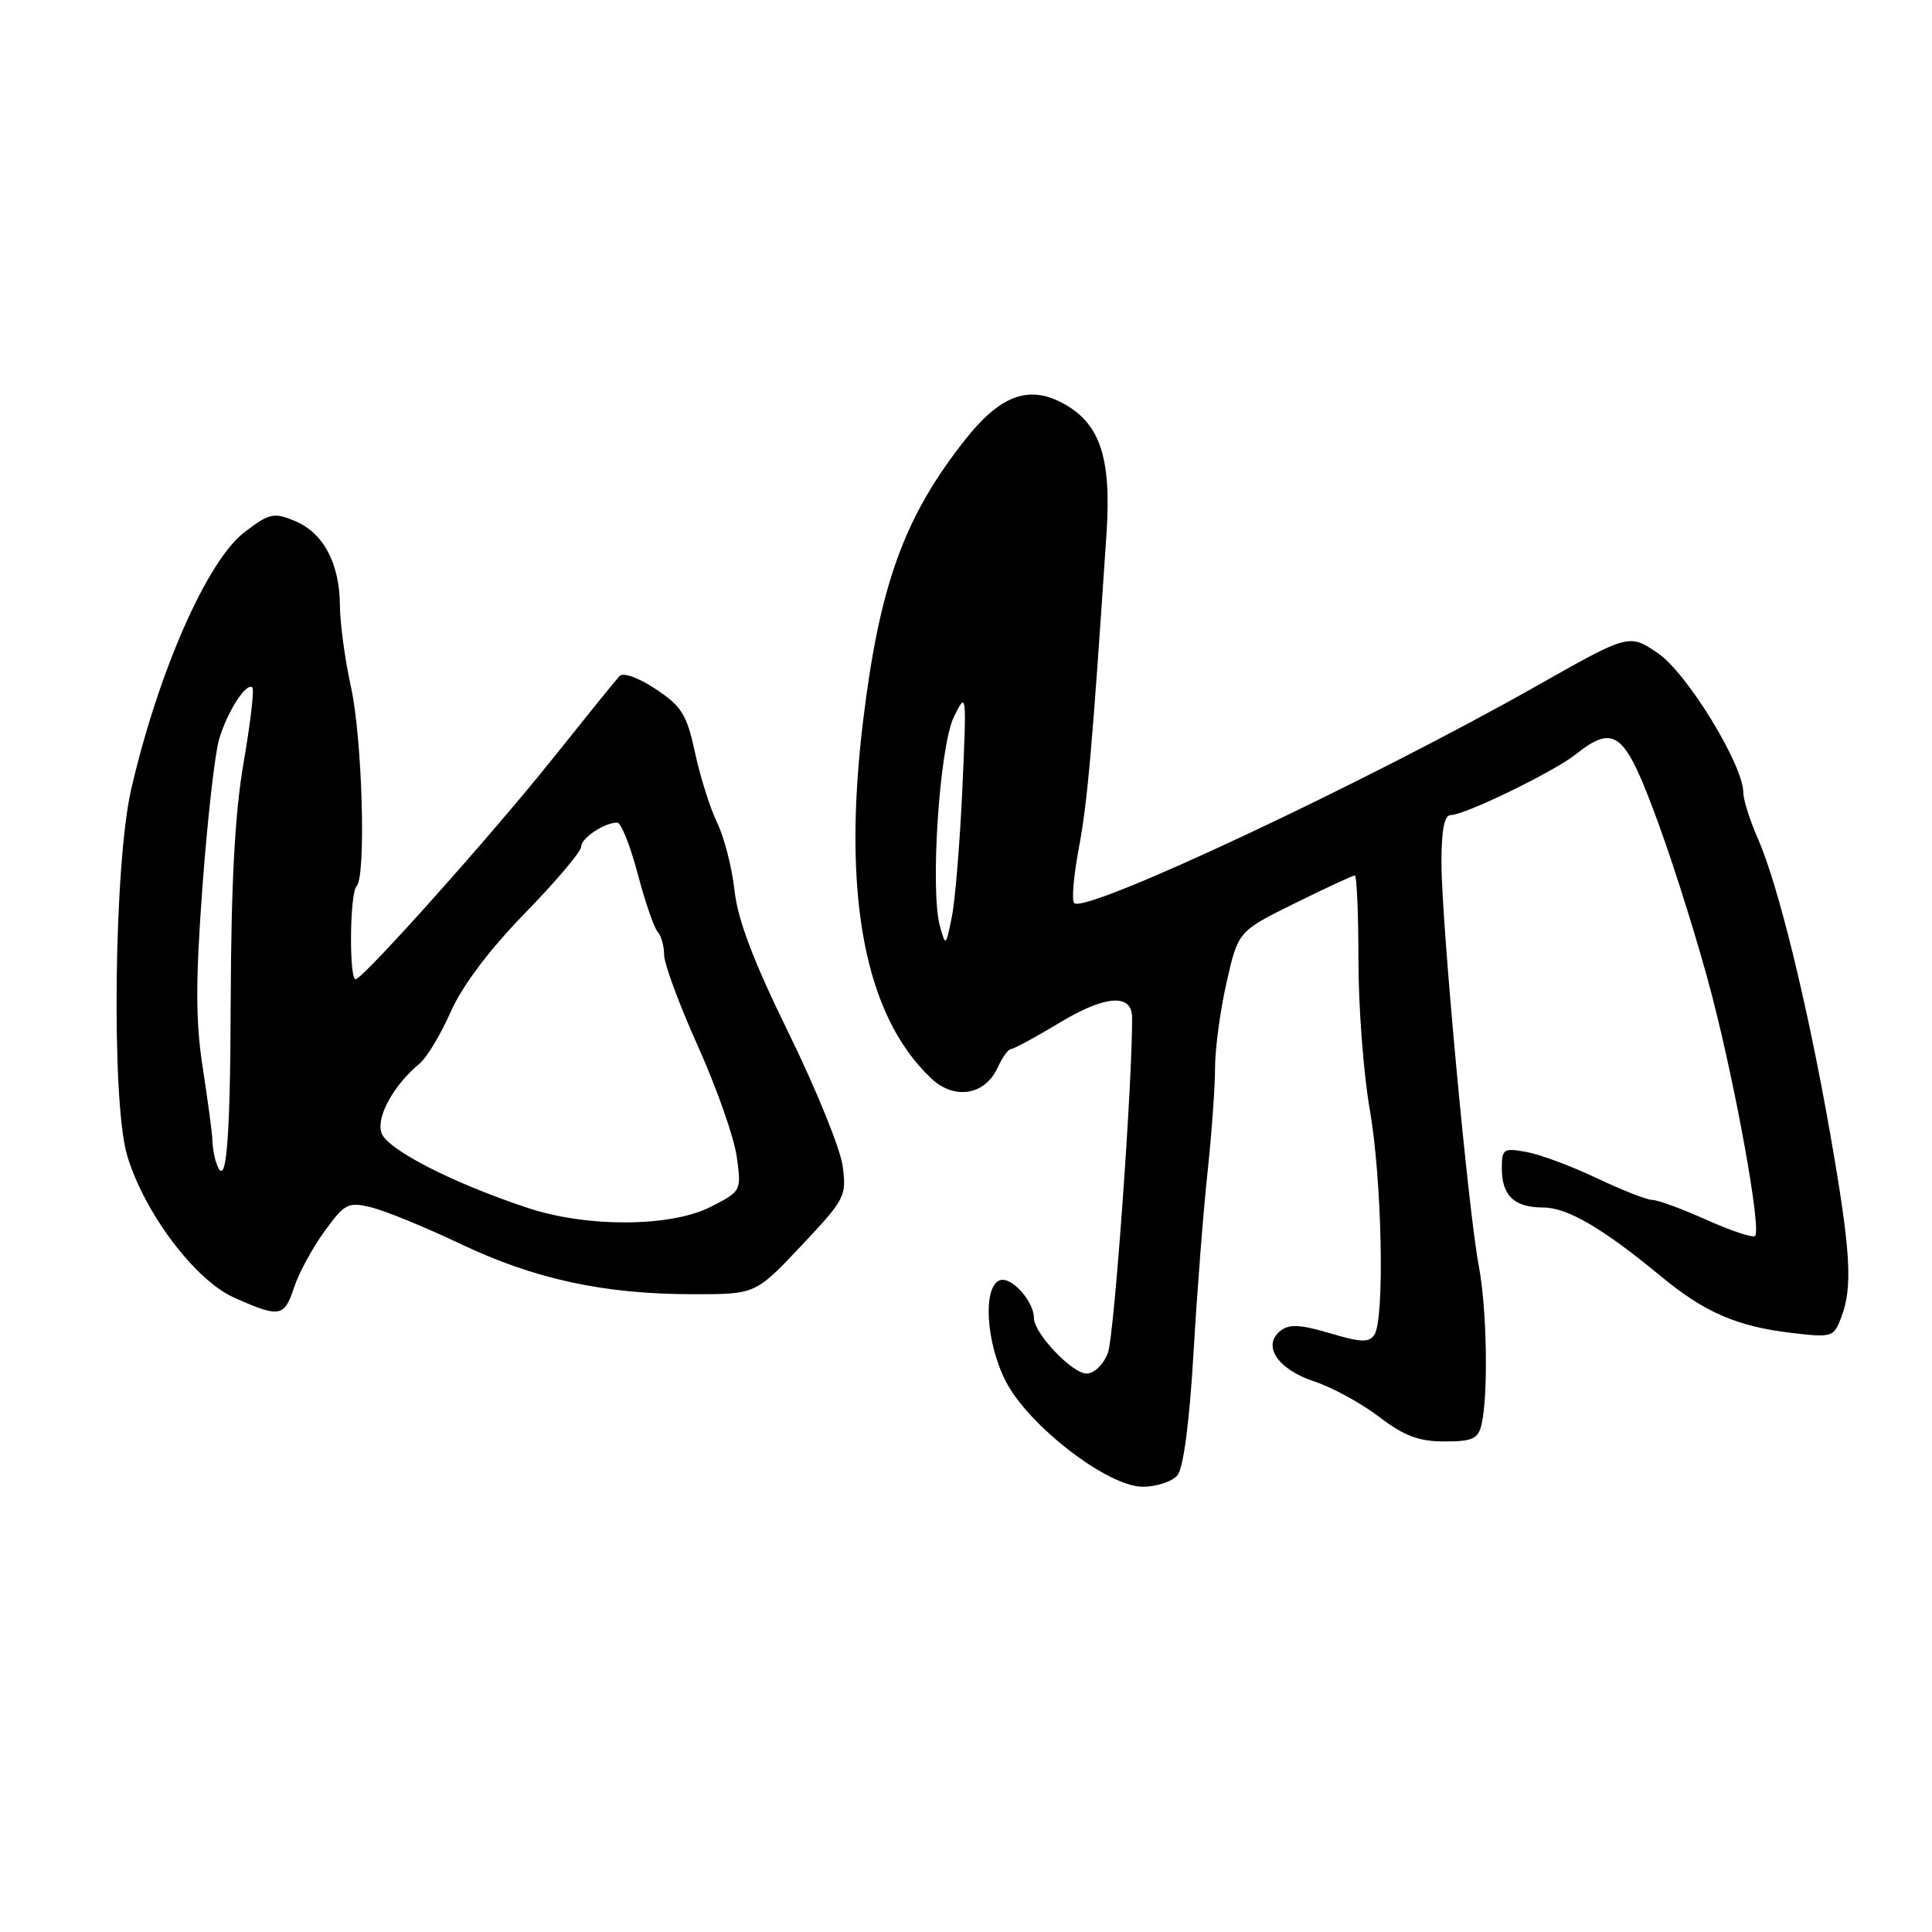 <?xml version="1.0" encoding="UTF-8" standalone="no"?>
<!DOCTYPE svg PUBLIC "-//W3C//DTD SVG 1.1//EN" "http://www.w3.org/Graphics/SVG/1.1/DTD/svg11.dtd" >
<svg xmlns="http://www.w3.org/2000/svg" xmlns:xlink="http://www.w3.org/1999/xlink" version="1.1" viewBox="0 0 256 256">
 <g >
 <path fill="currentColor"
d=" M 156.02 195.48 C 156.81 194.52 157.61 188.44 158.15 179.23 C 158.62 171.13 159.46 160.36 160.01 155.29 C 160.55 150.22 161.00 144.01 161.00 141.49 C 161.00 138.96 161.69 133.86 162.53 130.15 C 164.07 123.40 164.07 123.40 171.55 119.70 C 175.67 117.67 179.25 116.00 179.52 116.00 C 179.78 116.00 180.00 121.06 180.00 127.25 C 180.00 133.44 180.68 142.32 181.50 147.00 C 183.11 156.16 183.50 174.66 182.13 176.83 C 181.43 177.93 180.41 177.90 176.22 176.66 C 172.32 175.50 170.83 175.42 169.68 176.33 C 167.19 178.28 169.29 181.45 174.13 183.04 C 176.52 183.83 180.39 185.94 182.74 187.74 C 186.07 190.27 187.99 191.00 191.40 191.00 C 195.12 191.00 195.86 190.66 196.31 188.75 C 197.22 184.90 197.02 173.39 195.96 167.82 C 194.56 160.54 191.00 122.09 191.00 114.31 C 191.00 109.93 191.38 108.00 192.25 108.00 C 194.08 108.00 205.78 102.32 208.73 100.00 C 214.02 95.83 215.29 96.90 219.80 109.25 C 222.05 115.44 225.24 125.67 226.87 132.00 C 230.10 144.51 233.40 162.93 232.56 163.77 C 232.28 164.06 229.39 163.10 226.15 161.65 C 222.90 160.19 219.67 159.00 218.95 159.00 C 218.24 159.00 214.92 157.70 211.58 156.11 C 208.24 154.52 204.04 152.96 202.25 152.64 C 199.22 152.09 199.00 152.24 199.00 154.82 C 199.00 158.43 200.66 160.00 204.47 160.00 C 207.69 160.00 212.37 162.74 220.15 169.17 C 225.87 173.90 230.20 175.77 237.40 176.62 C 242.76 177.25 242.98 177.18 243.97 174.57 C 245.53 170.49 245.24 165.82 242.48 150.06 C 239.49 133.05 235.61 117.21 232.93 111.12 C 231.87 108.72 231.00 105.97 231.00 105.03 C 231.00 101.36 223.53 89.16 219.68 86.55 C 215.86 83.96 215.86 83.96 203.68 90.85 C 180.99 103.69 143.81 121.15 142.33 119.66 C 141.98 119.32 142.27 115.99 142.97 112.27 C 144.11 106.16 144.73 99.06 146.62 70.65 C 147.29 60.54 145.73 55.98 140.68 53.35 C 136.21 51.01 132.48 52.45 127.88 58.27 C 119.84 68.44 116.56 77.45 114.38 95.40 C 111.54 118.66 114.58 134.62 123.42 142.92 C 126.47 145.79 130.53 145.12 132.19 141.47 C 132.81 140.11 133.61 139.00 133.97 139.00 C 134.33 139.00 137.25 137.42 140.46 135.48 C 146.47 131.86 149.99 131.62 150.01 134.82 C 150.06 143.35 147.63 177.11 146.81 179.25 C 146.20 180.83 145.00 182.00 143.97 182.00 C 142.06 182.00 137.00 176.66 137.00 174.65 C 137.00 172.41 133.98 169.07 132.47 169.65 C 130.21 170.52 130.64 177.86 133.25 182.99 C 136.26 188.90 146.77 197.00 151.43 197.00 C 153.26 197.00 155.32 196.31 156.02 195.48 Z  M 38.97 170.58 C 39.59 168.70 41.40 165.36 42.99 163.17 C 45.68 159.46 46.11 159.24 49.19 159.98 C 51.01 160.42 56.34 162.60 61.03 164.83 C 70.85 169.50 80.00 171.48 91.80 171.49 C 100.11 171.50 100.11 171.50 106.17 165.07 C 112.00 158.88 112.20 158.49 111.65 154.47 C 111.34 152.18 108.12 144.27 104.51 136.90 C 99.84 127.38 97.76 121.91 97.33 118.00 C 96.99 114.97 95.96 110.92 95.02 109.00 C 94.09 107.08 92.77 102.89 92.09 99.71 C 91.00 94.67 90.33 93.59 86.88 91.30 C 84.56 89.77 82.57 89.06 82.08 89.59 C 81.61 90.09 77.57 95.09 73.09 100.70 C 65.25 110.51 48.54 129.23 47.16 129.75 C 46.24 130.10 46.32 118.35 47.25 117.42 C 48.53 116.14 48.01 97.85 46.50 91.00 C 45.71 87.42 45.05 82.57 45.04 80.20 C 44.99 74.60 42.84 70.59 39.05 69.02 C 36.27 67.87 35.69 68.00 32.39 70.52 C 27.46 74.28 20.98 89.00 17.38 104.60 C 15.10 114.49 14.74 145.84 16.82 153.00 C 19.02 160.55 25.80 169.61 31.00 171.93 C 37.07 174.64 37.67 174.54 38.97 170.58 Z  M 124.55 122.74 C 123.22 117.98 124.49 98.90 126.39 95.00 C 128.07 91.56 128.09 91.73 127.52 104.50 C 127.19 111.65 126.57 119.30 126.12 121.50 C 125.33 125.42 125.30 125.44 124.55 122.74 Z  M 70.00 160.08 C 59.96 156.76 51.22 152.28 50.53 150.08 C 49.85 147.95 52.19 143.74 55.62 140.91 C 56.55 140.14 58.41 137.05 59.73 134.06 C 61.27 130.59 64.82 125.87 69.57 120.99 C 73.66 116.79 77.00 112.84 77.00 112.21 C 77.00 111.06 80.07 109.00 81.79 109.00 C 82.29 109.00 83.51 112.04 84.49 115.75 C 85.47 119.46 86.66 122.93 87.13 123.45 C 87.61 123.97 88.00 125.36 88.00 126.53 C 88.00 127.70 90.02 133.16 92.50 138.67 C 94.97 144.18 97.28 150.75 97.62 153.26 C 98.25 157.81 98.23 157.84 94.16 159.92 C 88.92 162.59 77.84 162.67 70.00 160.08 Z  M 28.55 153.75 C 28.34 153.06 28.15 151.82 28.14 151.00 C 28.12 150.18 27.55 145.94 26.88 141.58 C 25.91 135.39 25.90 130.16 26.82 117.58 C 27.47 108.74 28.46 99.92 29.02 98.00 C 30.10 94.31 32.66 90.32 33.45 91.11 C 33.70 91.37 33.18 95.84 32.28 101.04 C 31.12 107.74 30.63 117.00 30.57 132.75 C 30.51 152.22 29.93 158.23 28.55 153.75 Z "/>
</g>
</svg>